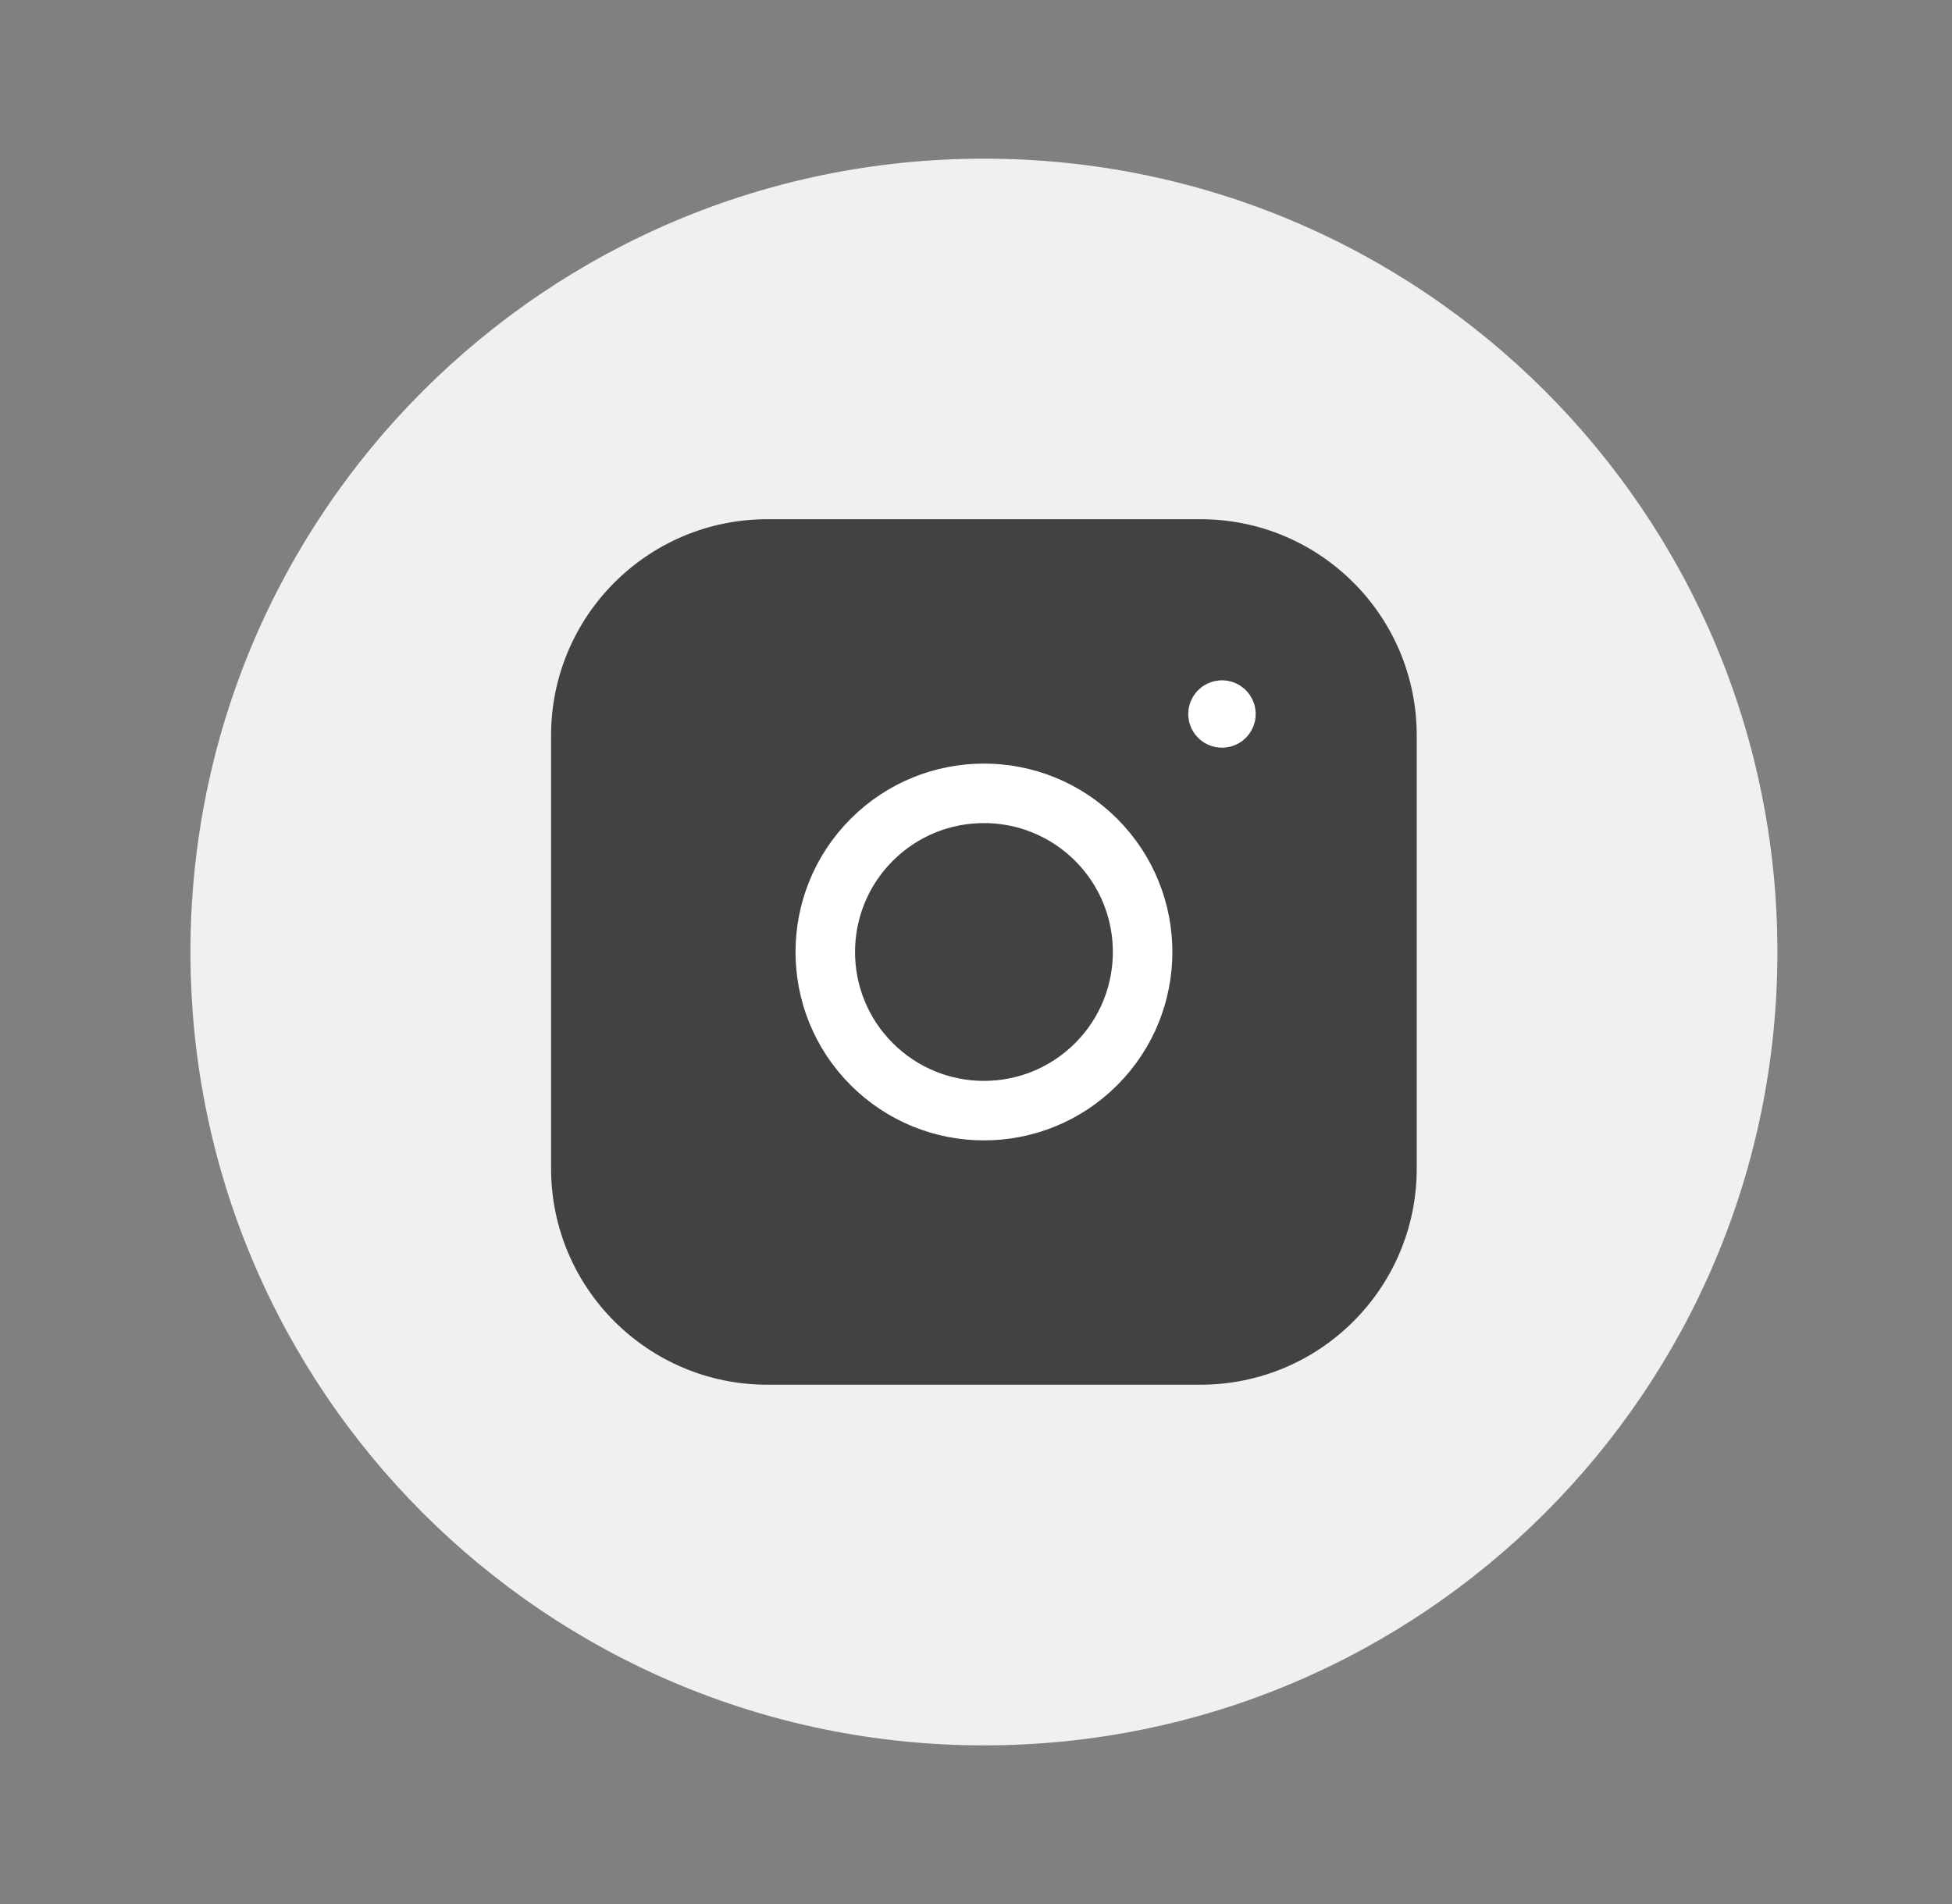 <svg width="41" height="40" viewBox="0 0 41 40" fill="none" xmlns="http://www.w3.org/2000/svg">
<rect x="0" y="0" width="41" height="40" fill="#808080" stroke="none"/>
<path fill-rule="evenodd" clip-rule="evenodd" d="M20.667 36.667C29.871 36.667 37.333 29.205 37.333 20C37.333 10.795 29.871 3.333 20.667 3.333C11.462 3.333 4 10.795 4 20C4 29.205 11.462 36.667 20.667 36.667Z" fill="#F0F0F0"/>
<path fill-rule="evenodd" clip-rule="evenodd" d="M16.117 10.908H25.217C27.723 10.908 29.757 12.94 29.757 15.45V24.55C29.757 27.057 27.725 29.09 25.215 29.09H16.117C13.608 29.09 11.575 27.058 11.575 24.548V15.45C11.575 12.942 13.608 10.908 16.117 10.908Z" fill="#424244"/>
<path d="M25.667 14.917C25.62 14.917 25.583 14.955 25.583 15C25.583 15.045 25.62 15.083 25.667 15.083C25.713 15.083 25.75 15.047 25.75 15C25.75 14.955 25.712 14.917 25.667 14.917" stroke="white" stroke-width="1.25" stroke-linecap="round" stroke-linejoin="round"/>
<path d="M23.024 17.643C24.325 18.945 24.325 21.055 23.024 22.356C21.722 23.658 19.612 23.658 18.31 22.356C17.009 21.055 17.009 18.945 18.31 17.643C19.612 16.341 21.722 16.341 23.024 17.643" stroke="white" stroke-width="1.25" stroke-linecap="round" stroke-linejoin="round"/>
</svg>
